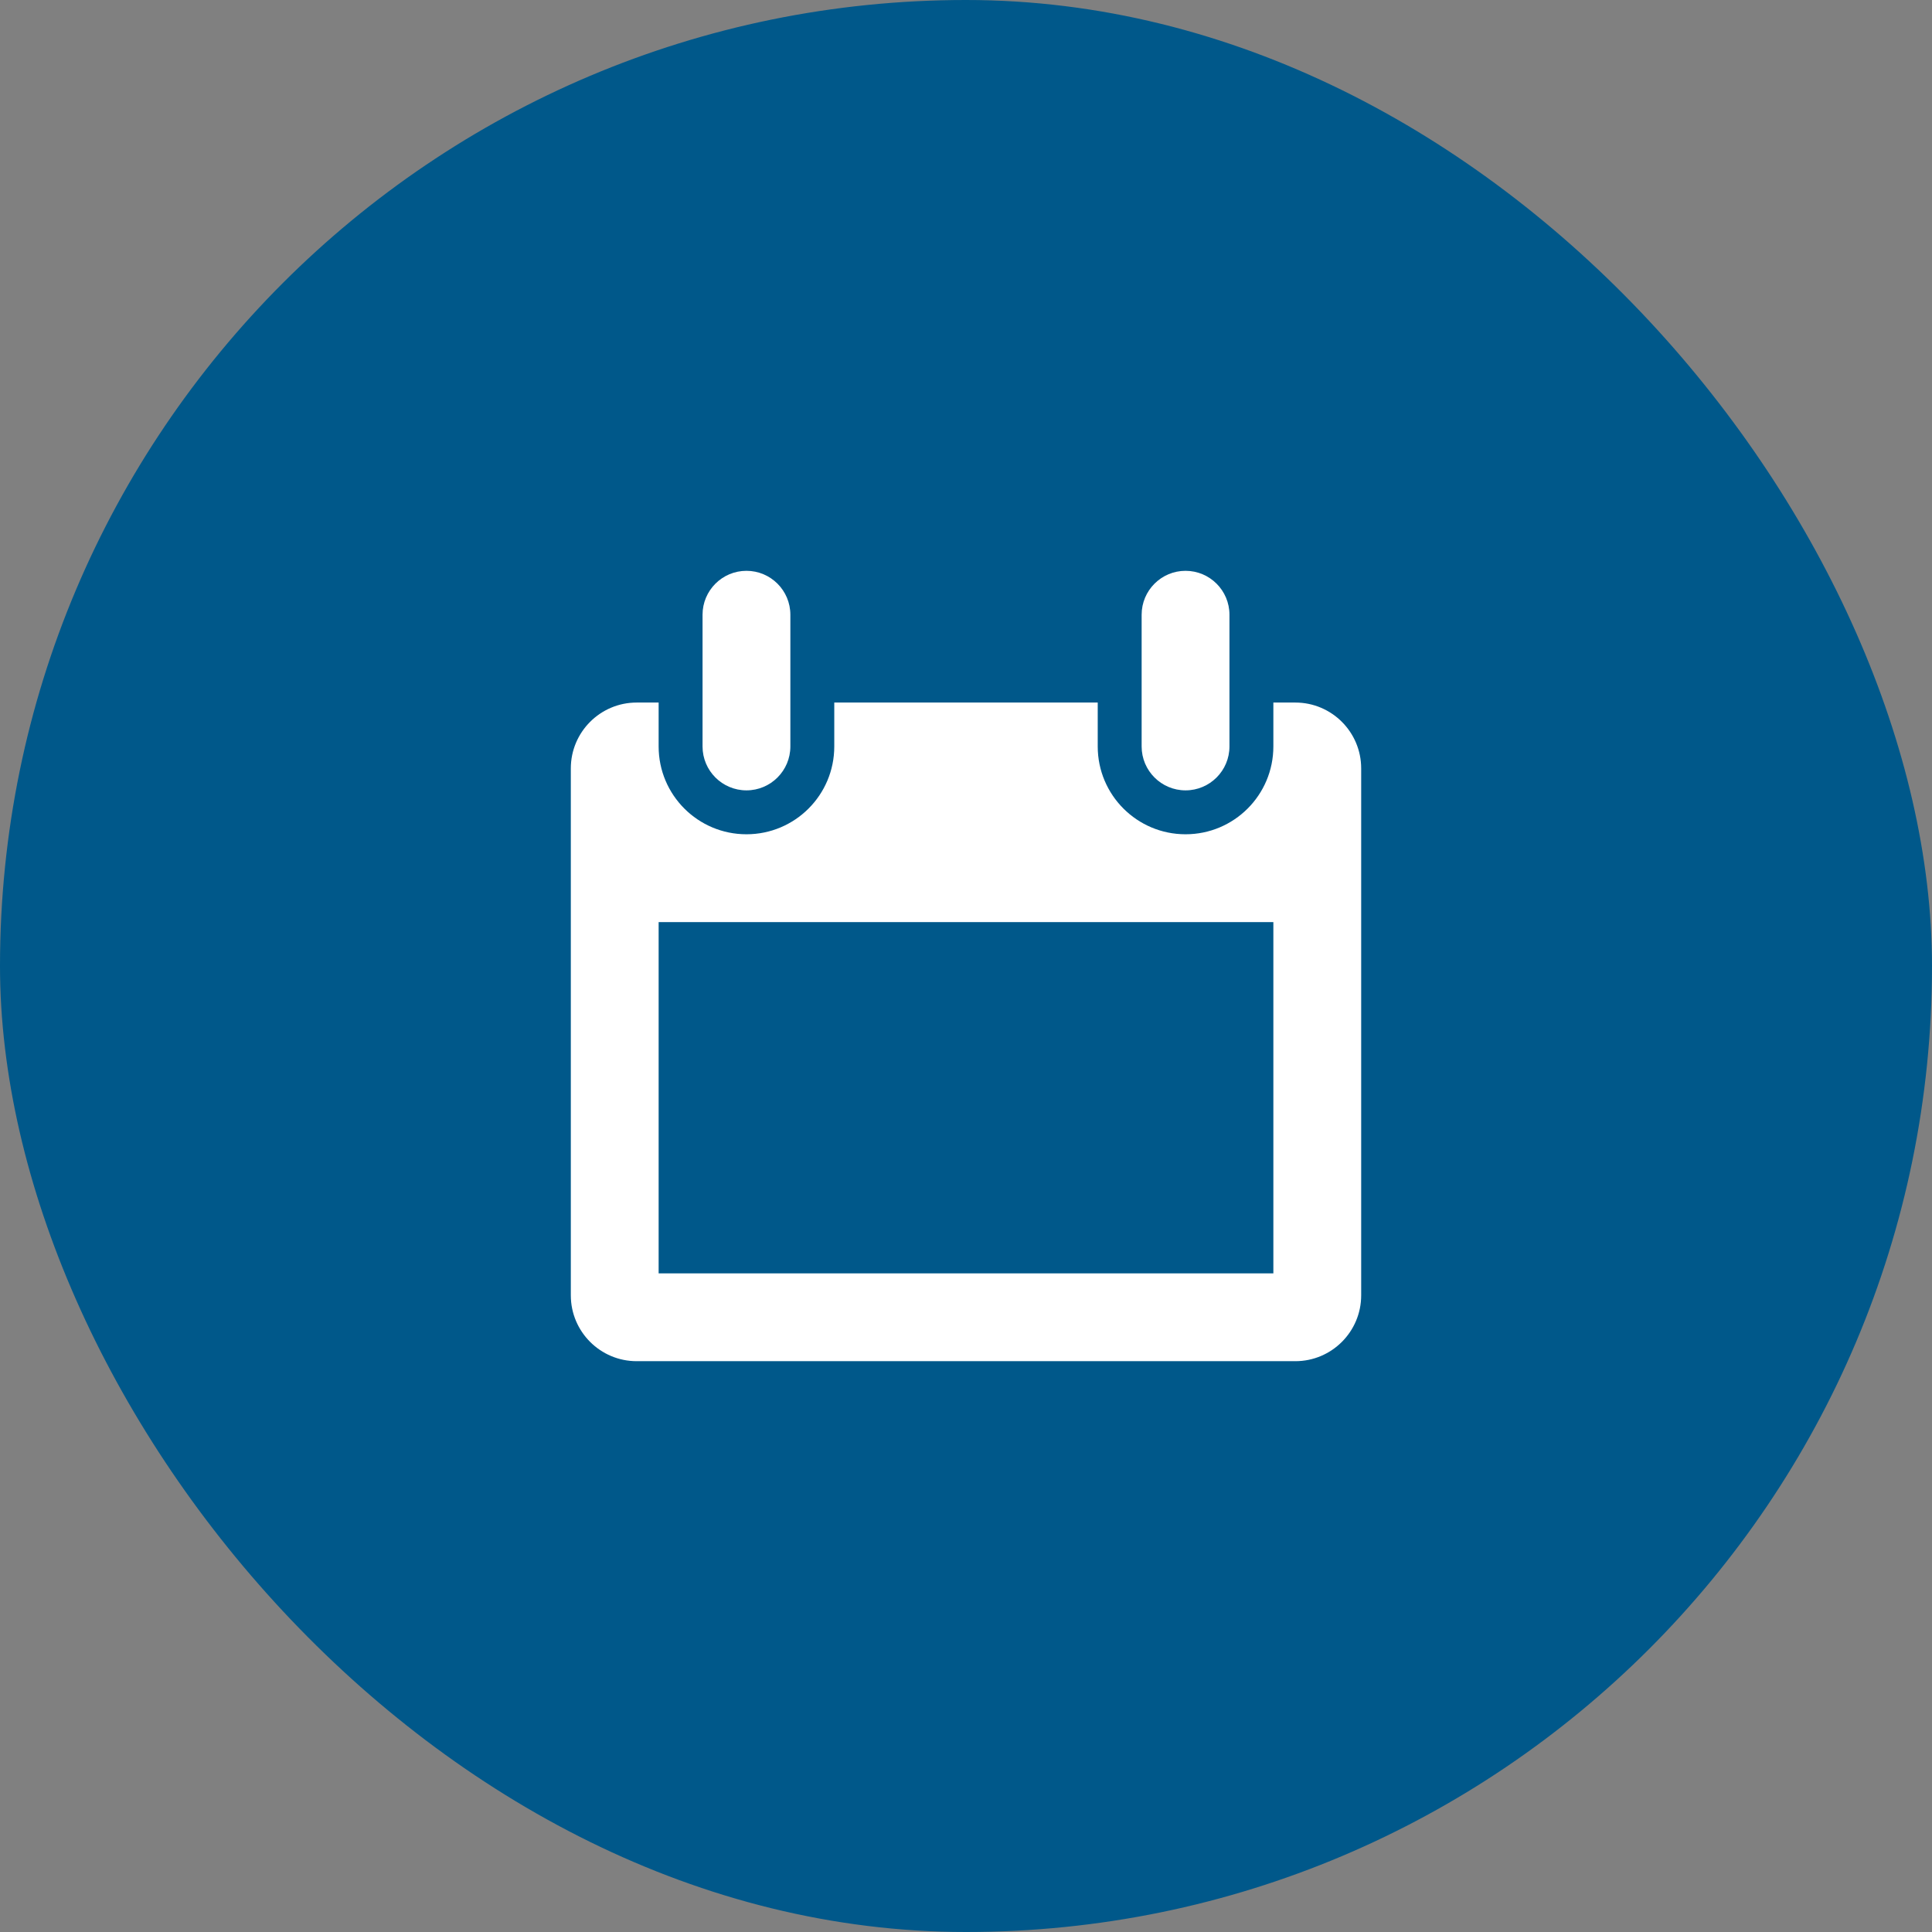 <svg width="44" height="44" viewBox="0 0 44 44" fill="none" xmlns="http://www.w3.org/2000/svg">
<rect x="0" y="0" width="44" height="44" fill="#808080" stroke="none"/>
<rect width="44" height="44" rx="22" fill="#00588A"/>
<path fill-rule="evenodd" clip-rule="evenodd" d="M17 13C17.552 13 18 13.448 18 14V17C18 17.552 17.552 18 17 18C16.448 18 16 17.552 16 17V14C16 13.448 16.448 13 17 13ZM25 16H19V17C19 18.105 18.105 19 17 19C15.895 19 15 18.105 15 17V16H14.5C13.672 16 13 16.672 13 17.5V18.5V20V29.5C13 30.328 13.672 31 14.5 31H29.5C30.328 31 31 30.328 31 29.5V20V18.5V17.5C31 16.672 30.328 16 29.5 16H29V17C29 18.105 28.105 19 27 19C25.895 19 25 18.105 25 17V16ZM15 21V29H29V21H15ZM28 14C28 13.448 27.552 13 27 13C26.448 13 26 13.448 26 14V17C26 17.552 26.448 18 27 18C27.552 18 28 17.552 28 17V14Z" fill="white"/>
</svg>
